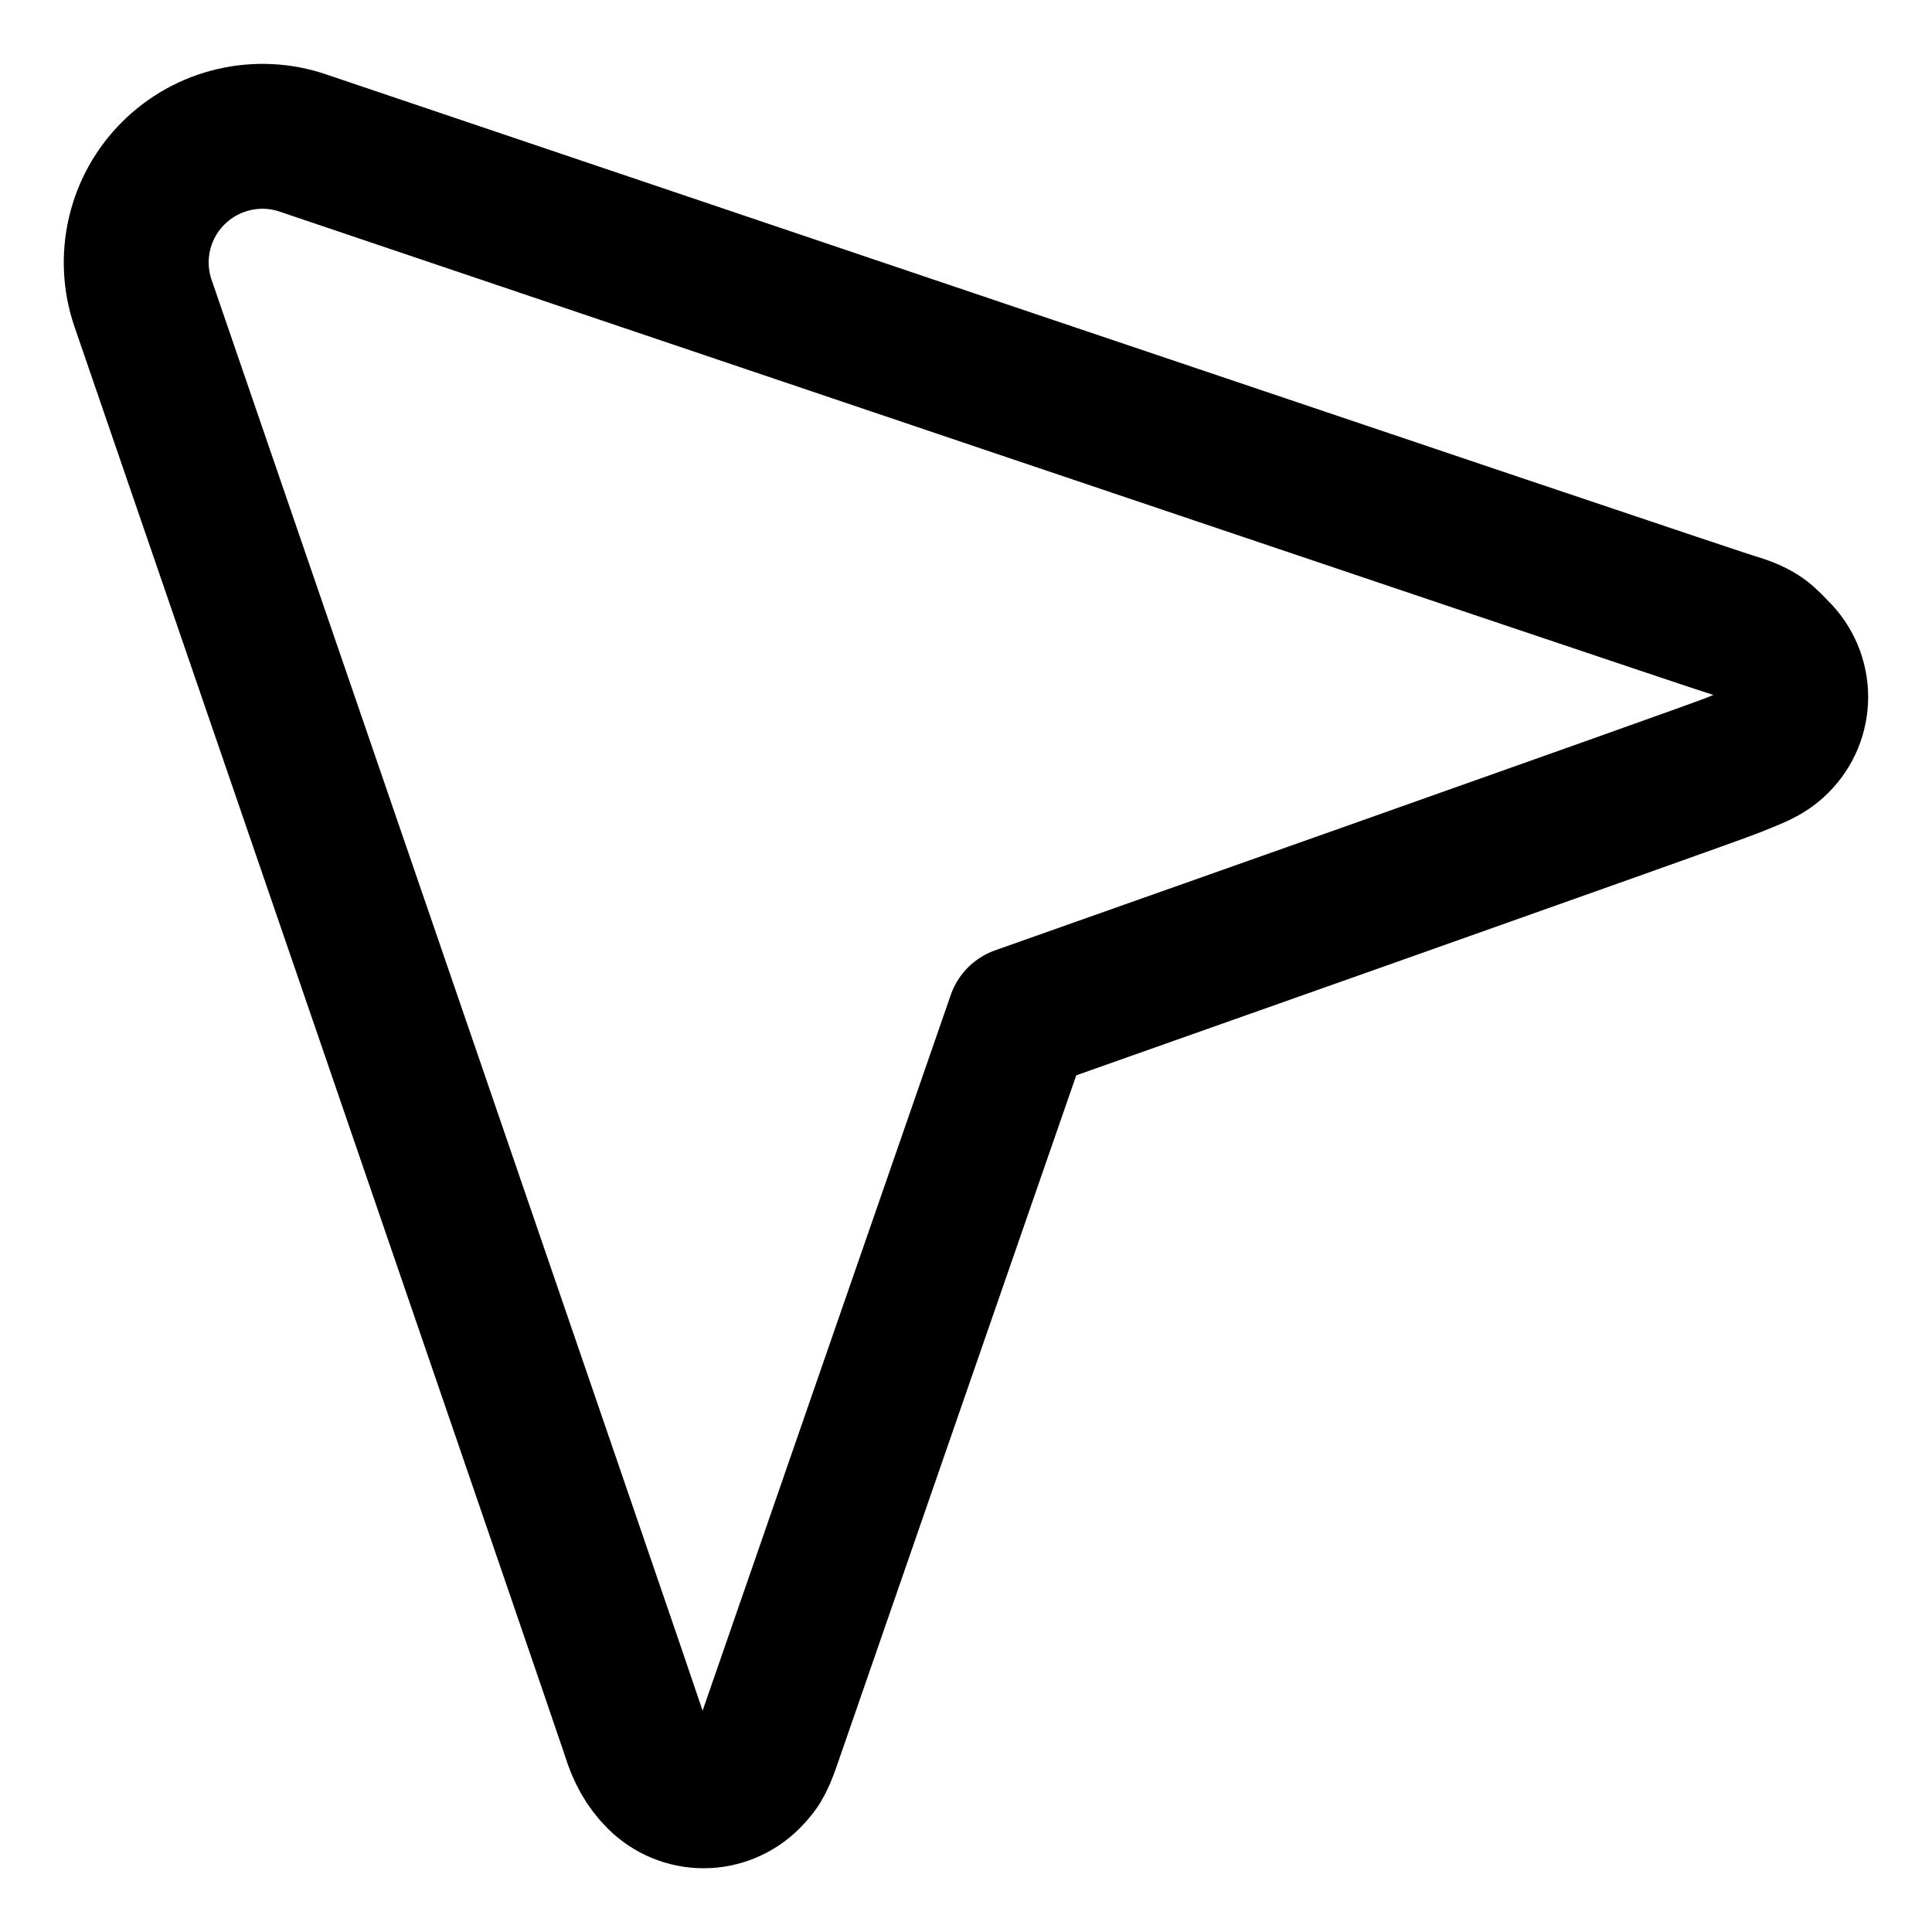 <svg width="20" height="20" viewBox="0 0 20 20" fill="none" xmlns="http://www.w3.org/2000/svg">
<g id="arrow-cursor-2-17" clip-path="url(#clip0_47_143957)">
<g id="arrow-cursor-2--mouse-select-cursor">
<path id="Vector" d="M17.935 7.923C18.142 7.837 18.275 7.799 18.397 7.676C18.52 7.554 18.589 7.388 18.589 7.215C18.589 7.042 18.52 6.875 18.397 6.753C18.275 6.631 18.233 6.557 17.935 6.47C17.637 6.382 3.14 1.482 3.14 1.482C2.909 1.402 2.66 1.39 2.422 1.445C2.184 1.5 1.966 1.621 1.793 1.794C1.62 1.966 1.499 2.184 1.444 2.422C1.389 2.66 1.401 2.909 1.481 3.14C1.481 3.14 6.497 17.738 6.559 17.937C6.62 18.135 6.699 18.276 6.821 18.398C6.944 18.521 7.11 18.59 7.284 18.59C7.457 18.59 7.623 18.521 7.746 18.398C7.868 18.276 7.896 18.207 7.988 17.937C8.08 17.667 10.551 10.545 10.551 10.545C10.551 10.545 17.729 8.009 17.935 7.923Z" stroke="black" stroke-width="1.5" stroke-linecap="round" stroke-linejoin="round"/>
</g>
</g>
<defs>
<clipPath id="clip0_47_143957">
<rect width="20" height="20" fill="white"/>
</clipPath>
</defs>
</svg>
